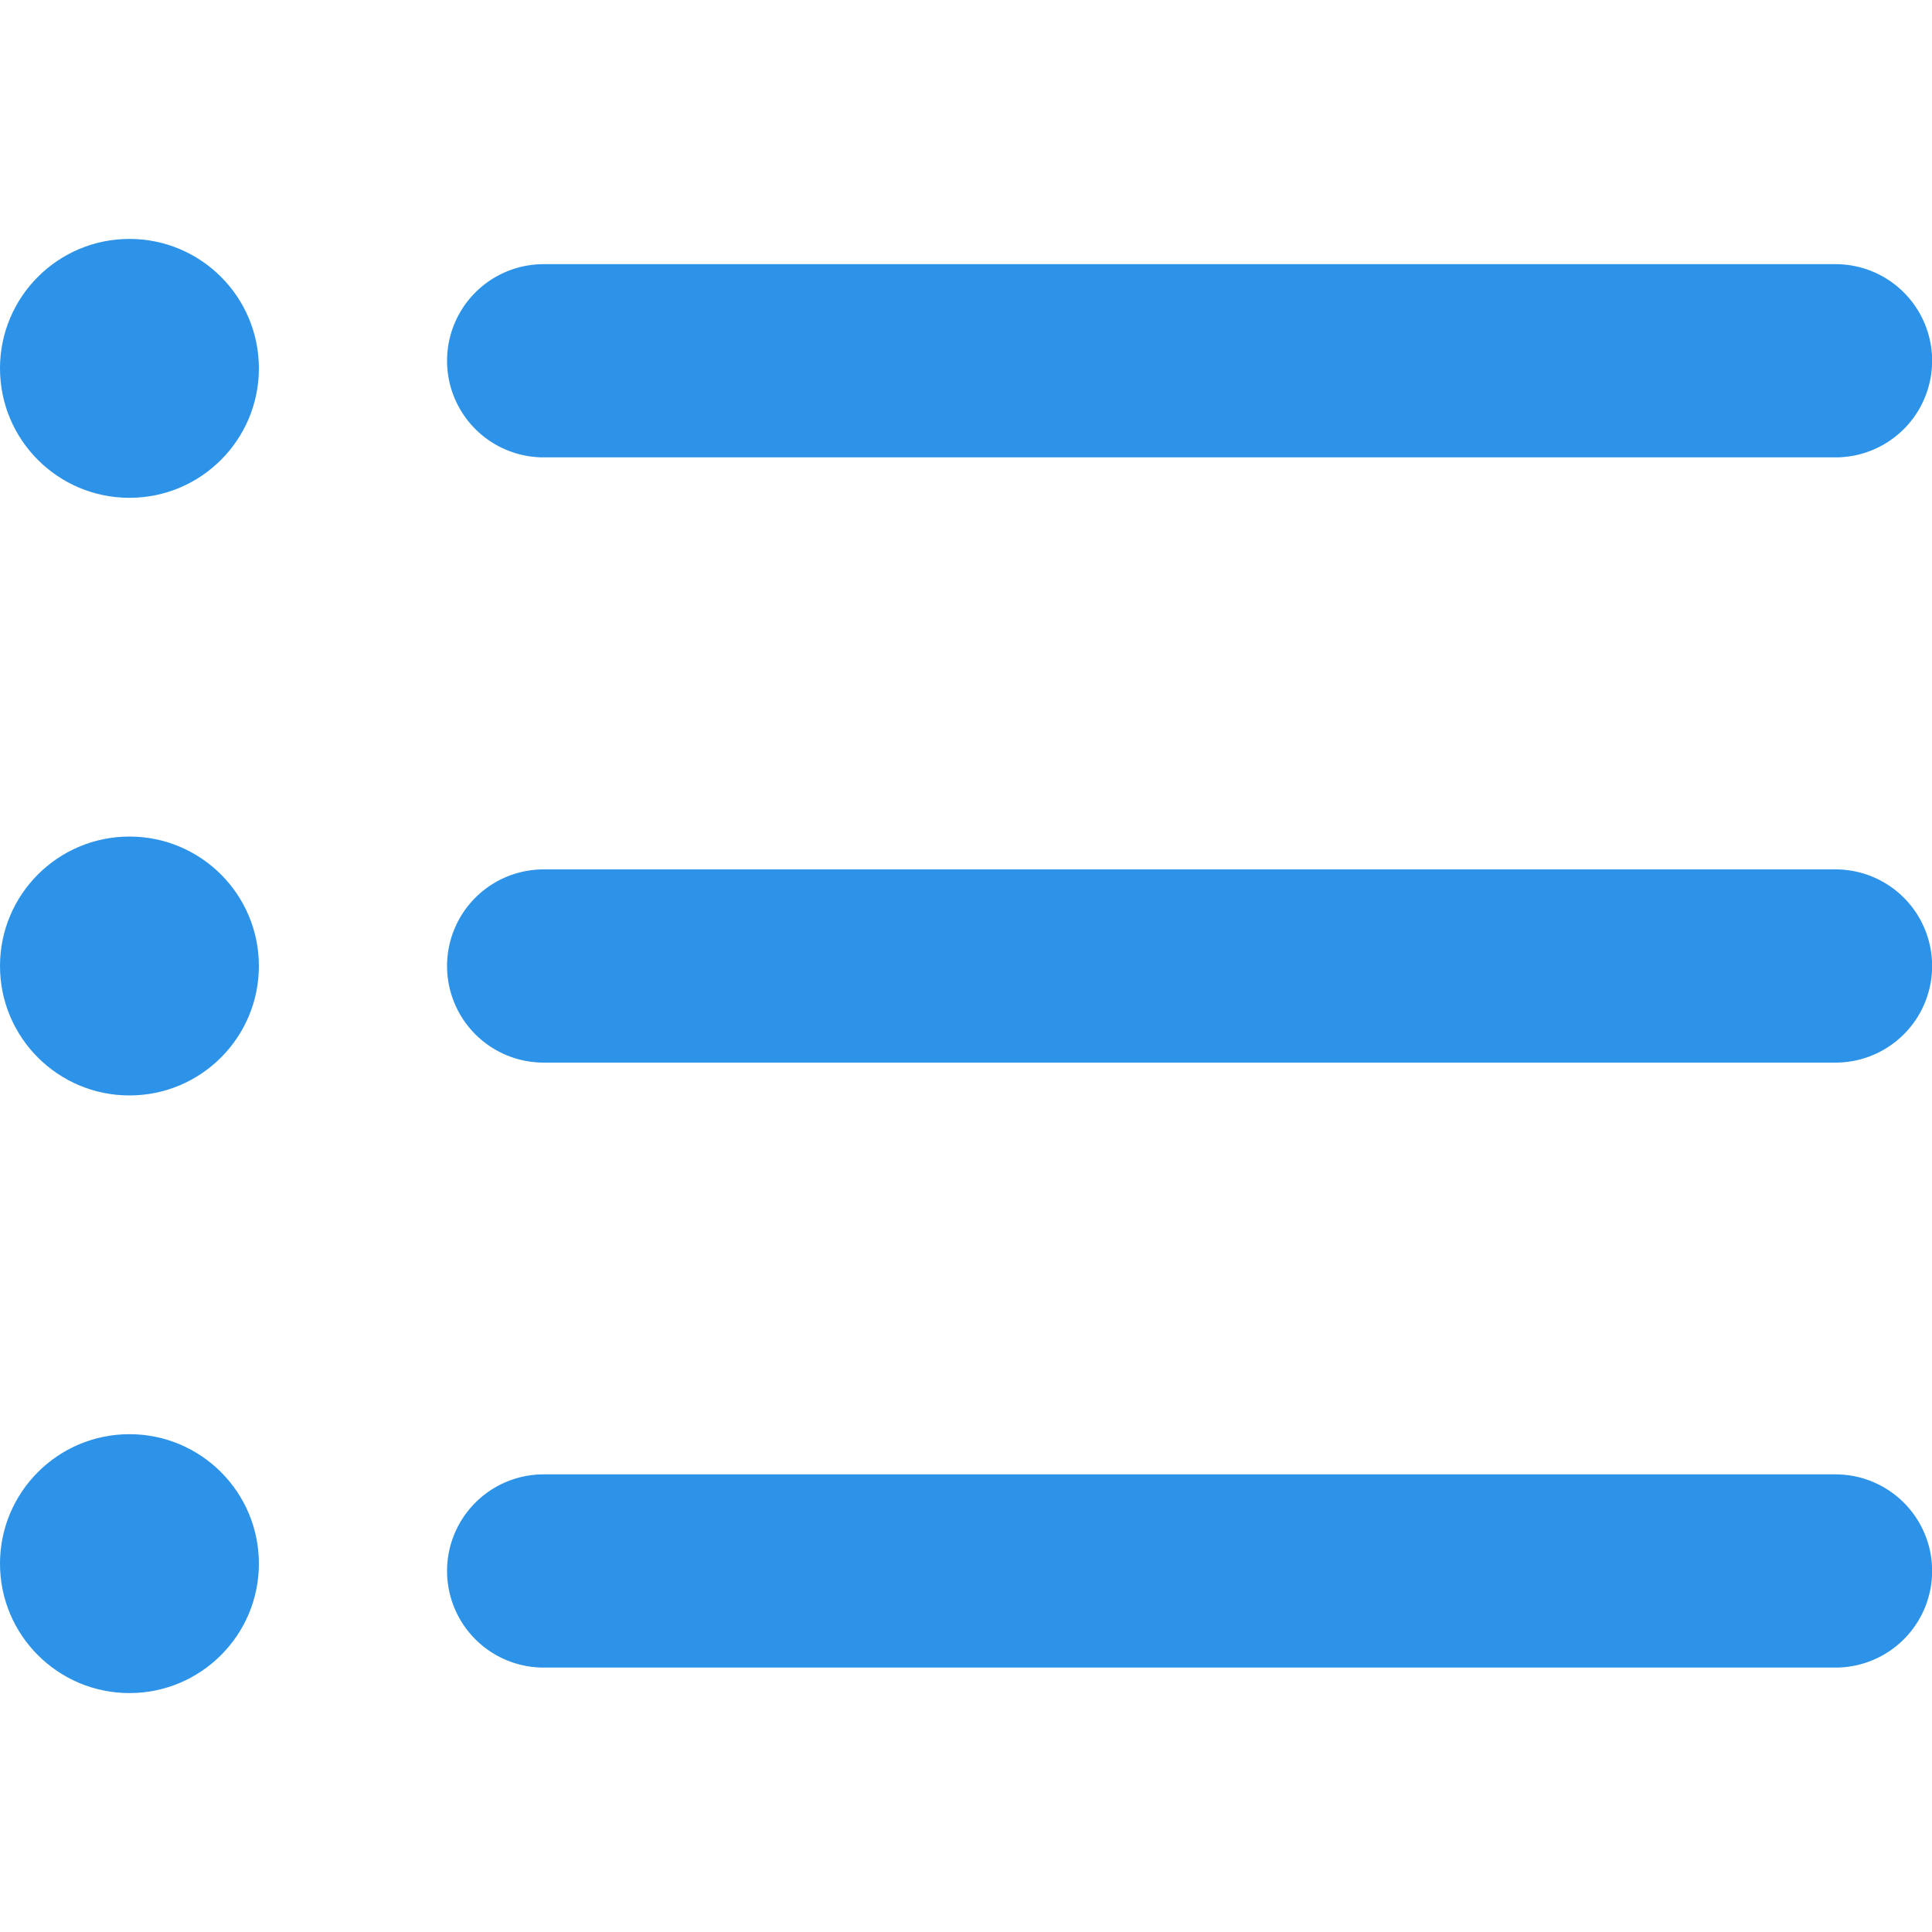 <svg xmlns="http://www.w3.org/2000/svg" xmlns:xlink="http://www.w3.org/1999/xlink" width="15" height="15" viewBox="0 0 15 15">
  <defs>
    <clipPath id="clip-path">
      <rect id="사각형_811" data-name="사각형 811" width="15" height="15" transform="translate(1510 521)" fill="#2c93e8"/>
    </clipPath>
  </defs>
  <g id="ico_" transform="translate(-1510 -521)" clip-path="url(#clip-path)">
    <g id="list" transform="translate(1510 522.855)">
      <path id="패스_971" data-name="패스 971" d="M15.409,16.763H5.379a.75.75,0,0,1,0-1.5h10.03a.75.75,0,0,1,0,1.5Z" transform="translate(-1.158 -5.671)" fill="#2c93e8"/>
      <path id="패스_972" data-name="패스 972" d="M15.409,10.5H5.379a.75.75,0,0,1,0-1.5h10.03a.75.75,0,0,1,0,1.5Z" transform="translate(-1.158 -4.105)" fill="#2c93e8"/>
      <path id="패스_973" data-name="패스 973" d="M15.409,4.235H5.379a.75.75,0,0,1,0-1.5h10.03a.75.75,0,0,1,0,1.5Z" transform="translate(-1.158 -2.539)" fill="#2c93e8"/>
      <circle id="타원_386" data-name="타원 386" cx="1.005" cy="1.005" r="1.005" transform="translate(0 0)" fill="#2c93e8"/>
      <circle id="타원_387" data-name="타원 387" cx="1.005" cy="1.005" r="1.005" transform="translate(0 4.64)" fill="#2c93e8"/>
      <circle id="타원_388" data-name="타원 388" cx="1.005" cy="1.005" r="1.005" transform="translate(0 9.28)" fill="#2c93e8"/>
    </g>
  </g>
</svg>
